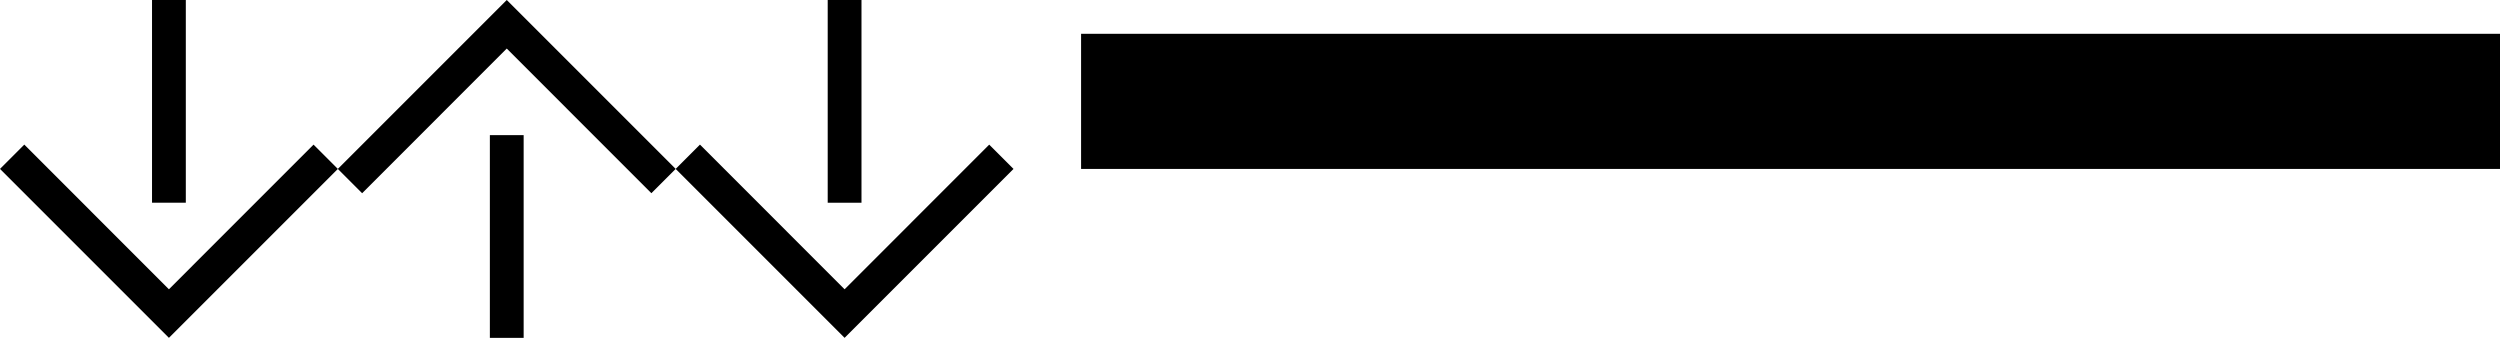 <svg xmlns="http://www.w3.org/2000/svg" version="1.0" width="74" height="10"><path d="M74 5H32V1h42v4zM25 10l5-5-.719-.719L25 8.563 20.719 4.28 20 5l5 5z"/><path d="M25.5 6h-1V0h1v6zM15 0l5 5-.719.719L15 1.437 10.719 5.72 10 5l5-5z"/><path d="M15.5 4h-1v6h1V4zM5 10l5-5-.719-.719L5 8.563.719 4.28 0 5l5 5z"/><path d="M5.5 6h-1V0h1v6z"/></svg>